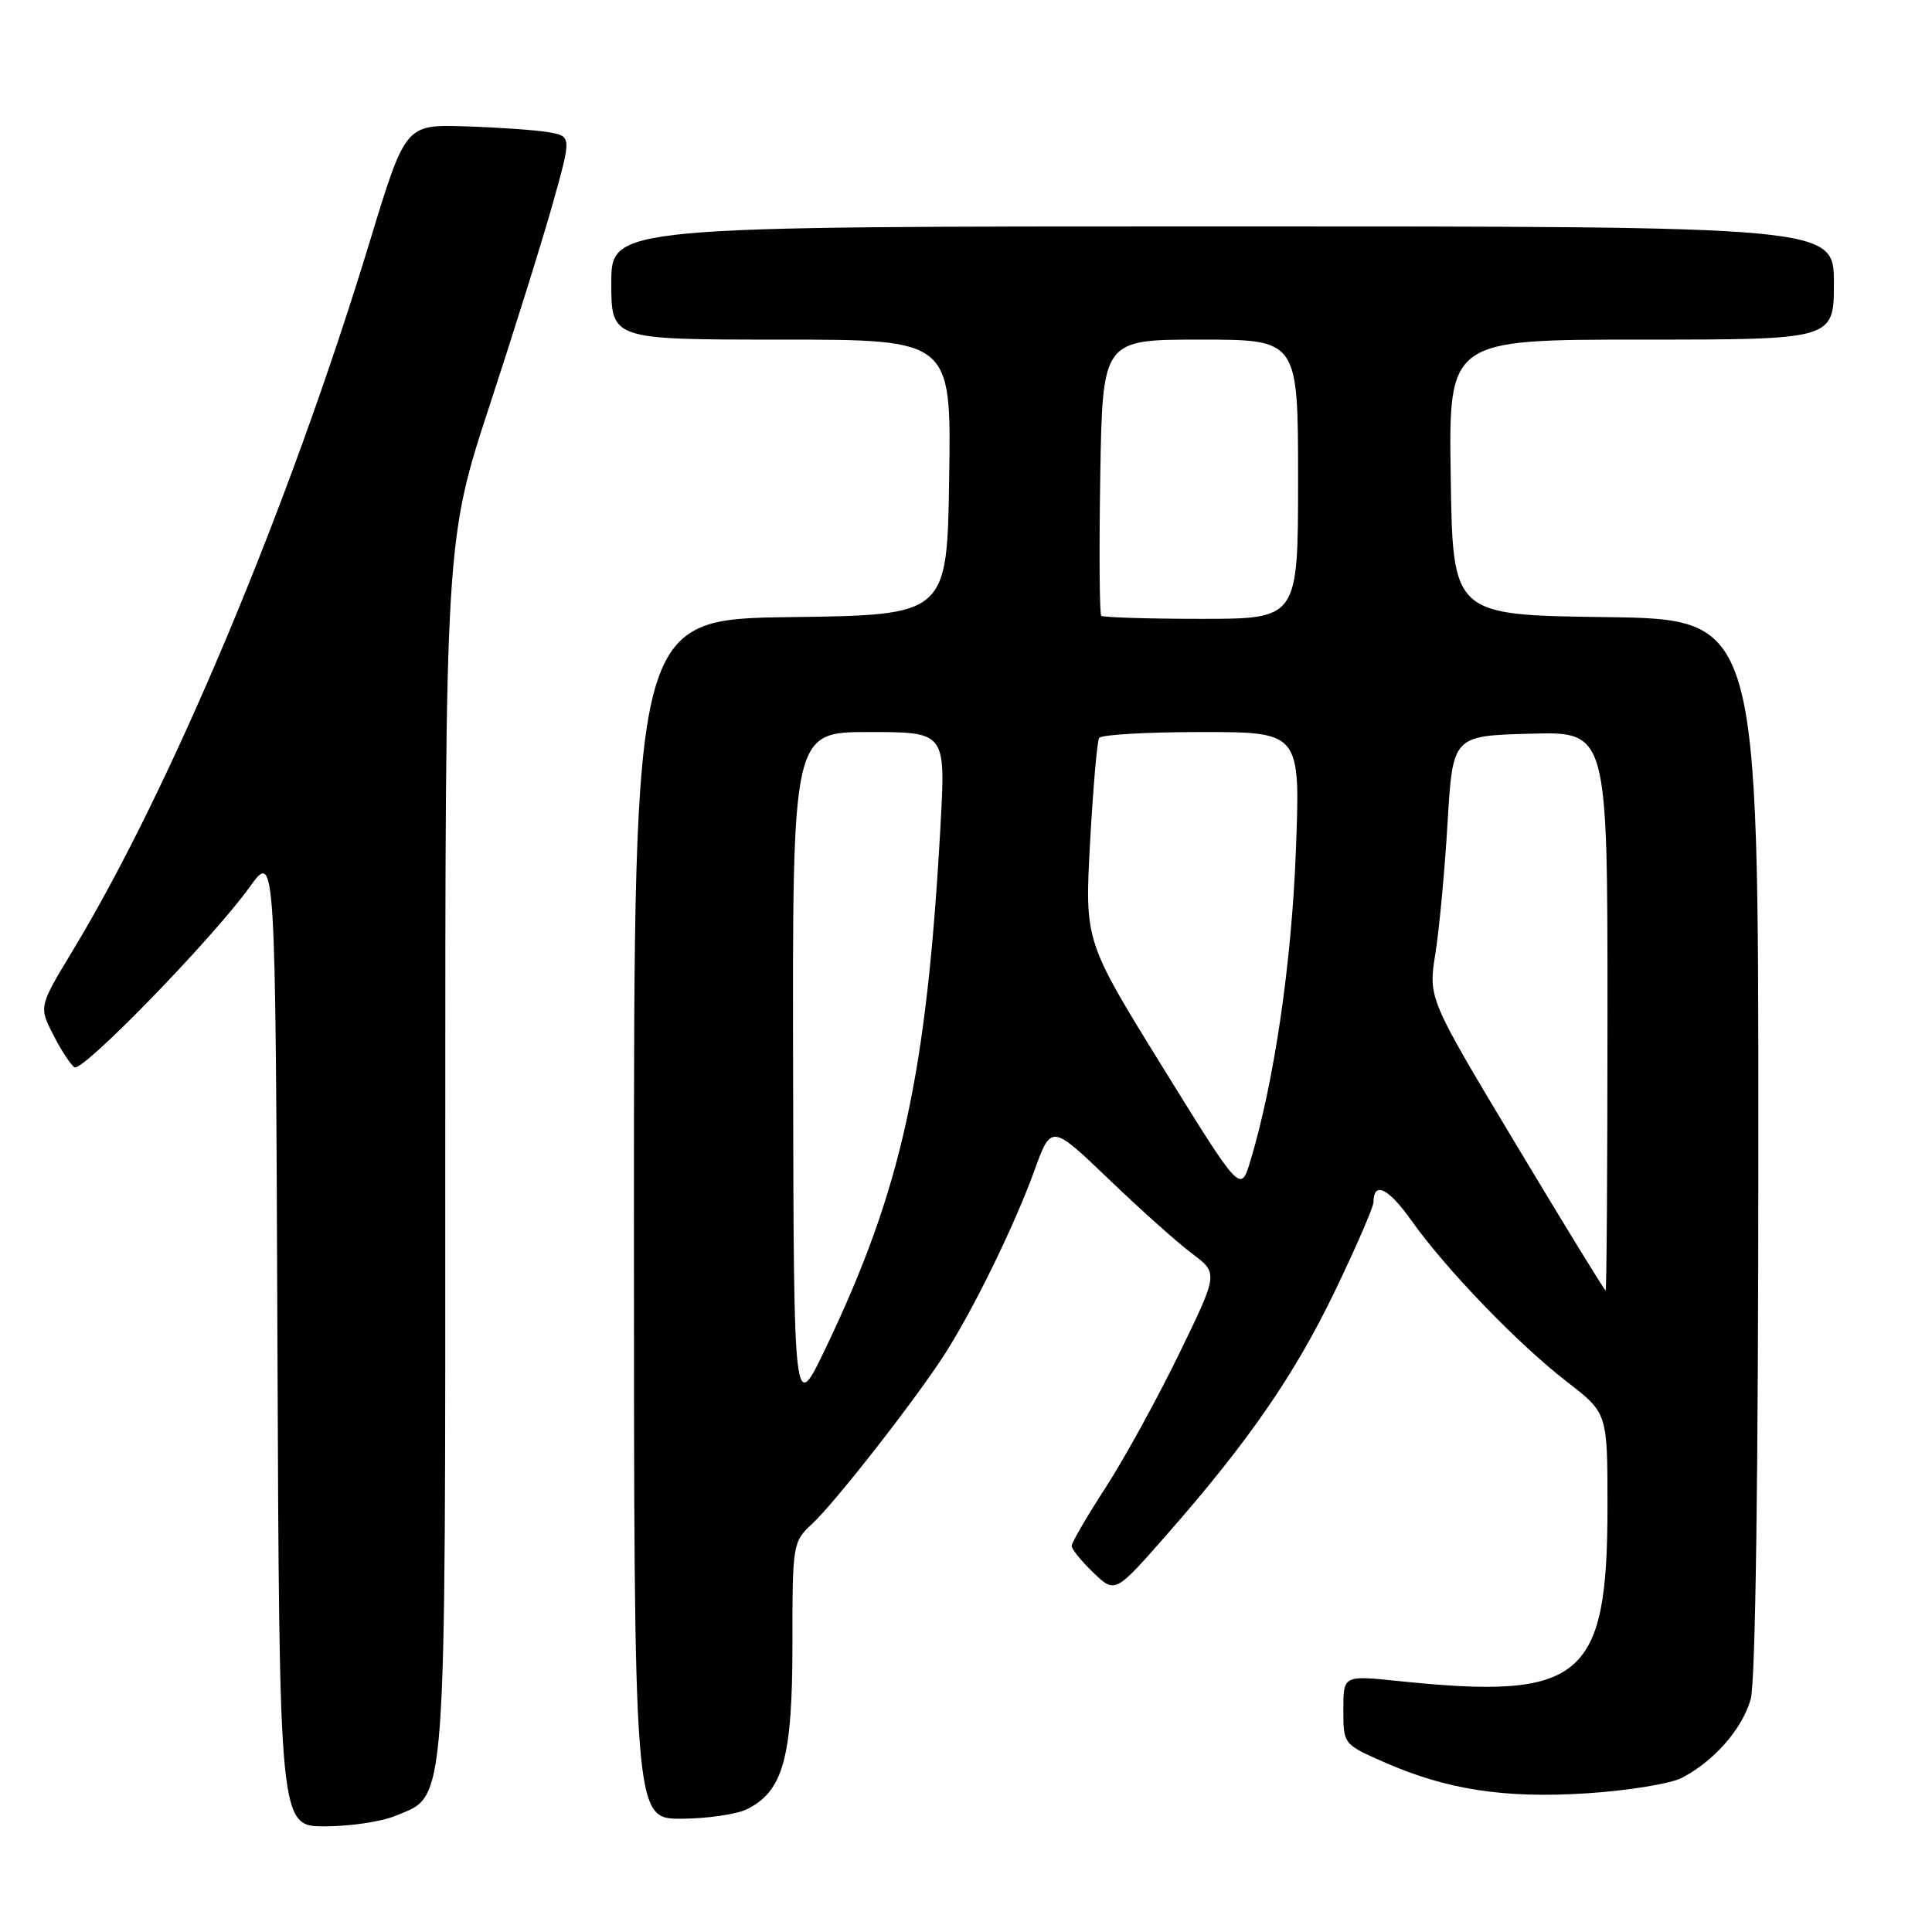 <?xml version="1.0" encoding="UTF-8" standalone="no"?>
<!DOCTYPE svg PUBLIC "-//W3C//DTD SVG 1.1//EN" "http://www.w3.org/Graphics/SVG/1.1/DTD/svg11.dtd" >
<svg xmlns="http://www.w3.org/2000/svg" xmlns:xlink="http://www.w3.org/1999/xlink" version="1.1" viewBox="0 0 256 256">
 <g >
 <path fill="currentColor"
d=" M 52.36 240.62 C 59.27 237.74 59.00 241.35 59.00 151.91 C 59.00 71.63 59.00 71.63 64.93 53.57 C 68.19 43.63 71.96 31.57 73.30 26.77 C 75.74 18.04 75.74 18.04 72.62 17.51 C 70.90 17.22 65.95 16.88 61.61 16.74 C 53.72 16.50 53.72 16.50 49.00 32.00 C 38.37 66.95 22.71 104.33 9.65 125.94 C 5.15 133.38 5.15 133.38 7.06 137.12 C 8.11 139.18 9.38 141.12 9.87 141.42 C 10.95 142.09 28.20 124.33 33.08 117.54 C 36.50 112.78 36.50 112.78 36.76 177.39 C 37.01 242.00 37.01 242.00 43.04 242.00 C 46.35 242.00 50.55 241.38 52.36 240.62 Z  M 99.00 239.72 C 103.77 237.34 105.00 232.88 105.00 217.92 C 105.00 204.57 105.04 204.31 107.61 201.92 C 110.65 199.11 121.38 185.37 125.19 179.42 C 129.02 173.44 134.41 162.40 137.02 155.22 C 139.29 148.94 139.29 148.94 146.90 156.23 C 151.08 160.25 156.06 164.69 157.97 166.12 C 161.43 168.71 161.43 168.71 156.23 179.40 C 153.37 185.29 149.00 193.24 146.52 197.08 C 144.03 200.92 142.00 204.41 142.00 204.84 C 142.00 205.27 143.30 206.87 144.88 208.39 C 147.76 211.15 147.76 211.15 154.63 203.32 C 165.48 190.96 171.59 182.10 176.97 170.90 C 179.72 165.18 181.98 159.96 181.99 159.31 C 182.02 156.46 183.95 157.40 187.06 161.78 C 191.64 168.23 201.22 178.15 207.66 183.12 C 213.00 187.24 213.00 187.24 213.00 199.60 C 213.00 222.51 209.66 225.29 185.25 222.74 C 178.00 221.99 178.00 221.99 178.00 226.55 C 178.00 231.09 178.02 231.12 183.25 233.43 C 191.65 237.15 199.32 238.33 210.32 237.62 C 215.72 237.27 221.35 236.35 222.84 235.58 C 227.12 233.37 230.89 229.06 231.98 225.13 C 232.61 222.85 232.99 195.51 232.99 151.77 C 233.00 82.04 233.00 82.04 212.75 81.77 C 192.50 81.50 192.50 81.50 192.23 63.25 C 191.95 45.00 191.95 45.00 217.48 45.00 C 243.00 45.00 243.00 45.00 243.00 37.50 C 243.00 30.00 243.00 30.00 162.00 30.00 C 81.00 30.00 81.00 30.00 81.00 37.50 C 81.00 45.00 81.00 45.00 103.52 45.00 C 126.05 45.00 126.05 45.00 125.77 63.25 C 125.50 81.50 125.50 81.50 104.75 81.77 C 84.00 82.04 84.00 82.04 84.00 161.52 C 84.00 241.00 84.00 241.00 90.25 240.99 C 93.69 240.98 97.62 240.41 99.00 239.72 Z  M 105.09 142.25 C 105.00 97.00 105.00 97.00 115.15 97.00 C 125.30 97.00 125.30 97.00 124.63 109.25 C 122.80 142.40 119.50 157.50 109.47 178.50 C 105.18 187.50 105.18 187.50 105.09 142.25 Z  M 200.88 151.64 C 189.26 132.28 189.26 132.28 190.19 126.39 C 190.71 123.15 191.44 115.33 191.81 109.00 C 192.50 97.50 192.50 97.50 202.75 97.22 C 213.00 96.93 213.00 96.93 213.00 133.97 C 213.00 154.33 212.89 171.00 212.75 171.00 C 212.61 171.00 207.27 162.29 200.88 151.64 Z  M 154.06 141.41 C 143.73 124.71 143.73 124.71 144.44 111.63 C 144.84 104.44 145.37 98.21 145.64 97.78 C 145.90 97.35 152.01 97.00 159.21 97.00 C 172.31 97.00 172.31 97.00 171.71 112.75 C 171.14 127.65 168.85 143.30 165.69 153.81 C 164.39 158.11 164.39 158.11 154.06 141.41 Z  M 145.92 81.59 C 145.69 81.36 145.63 73.03 145.79 63.09 C 146.09 45.00 146.09 45.00 159.04 45.00 C 172.00 45.00 172.00 45.00 172.00 63.50 C 172.00 82.00 172.00 82.00 159.17 82.00 C 152.11 82.00 146.15 81.81 145.92 81.59 Z "/>
</g>
</svg>